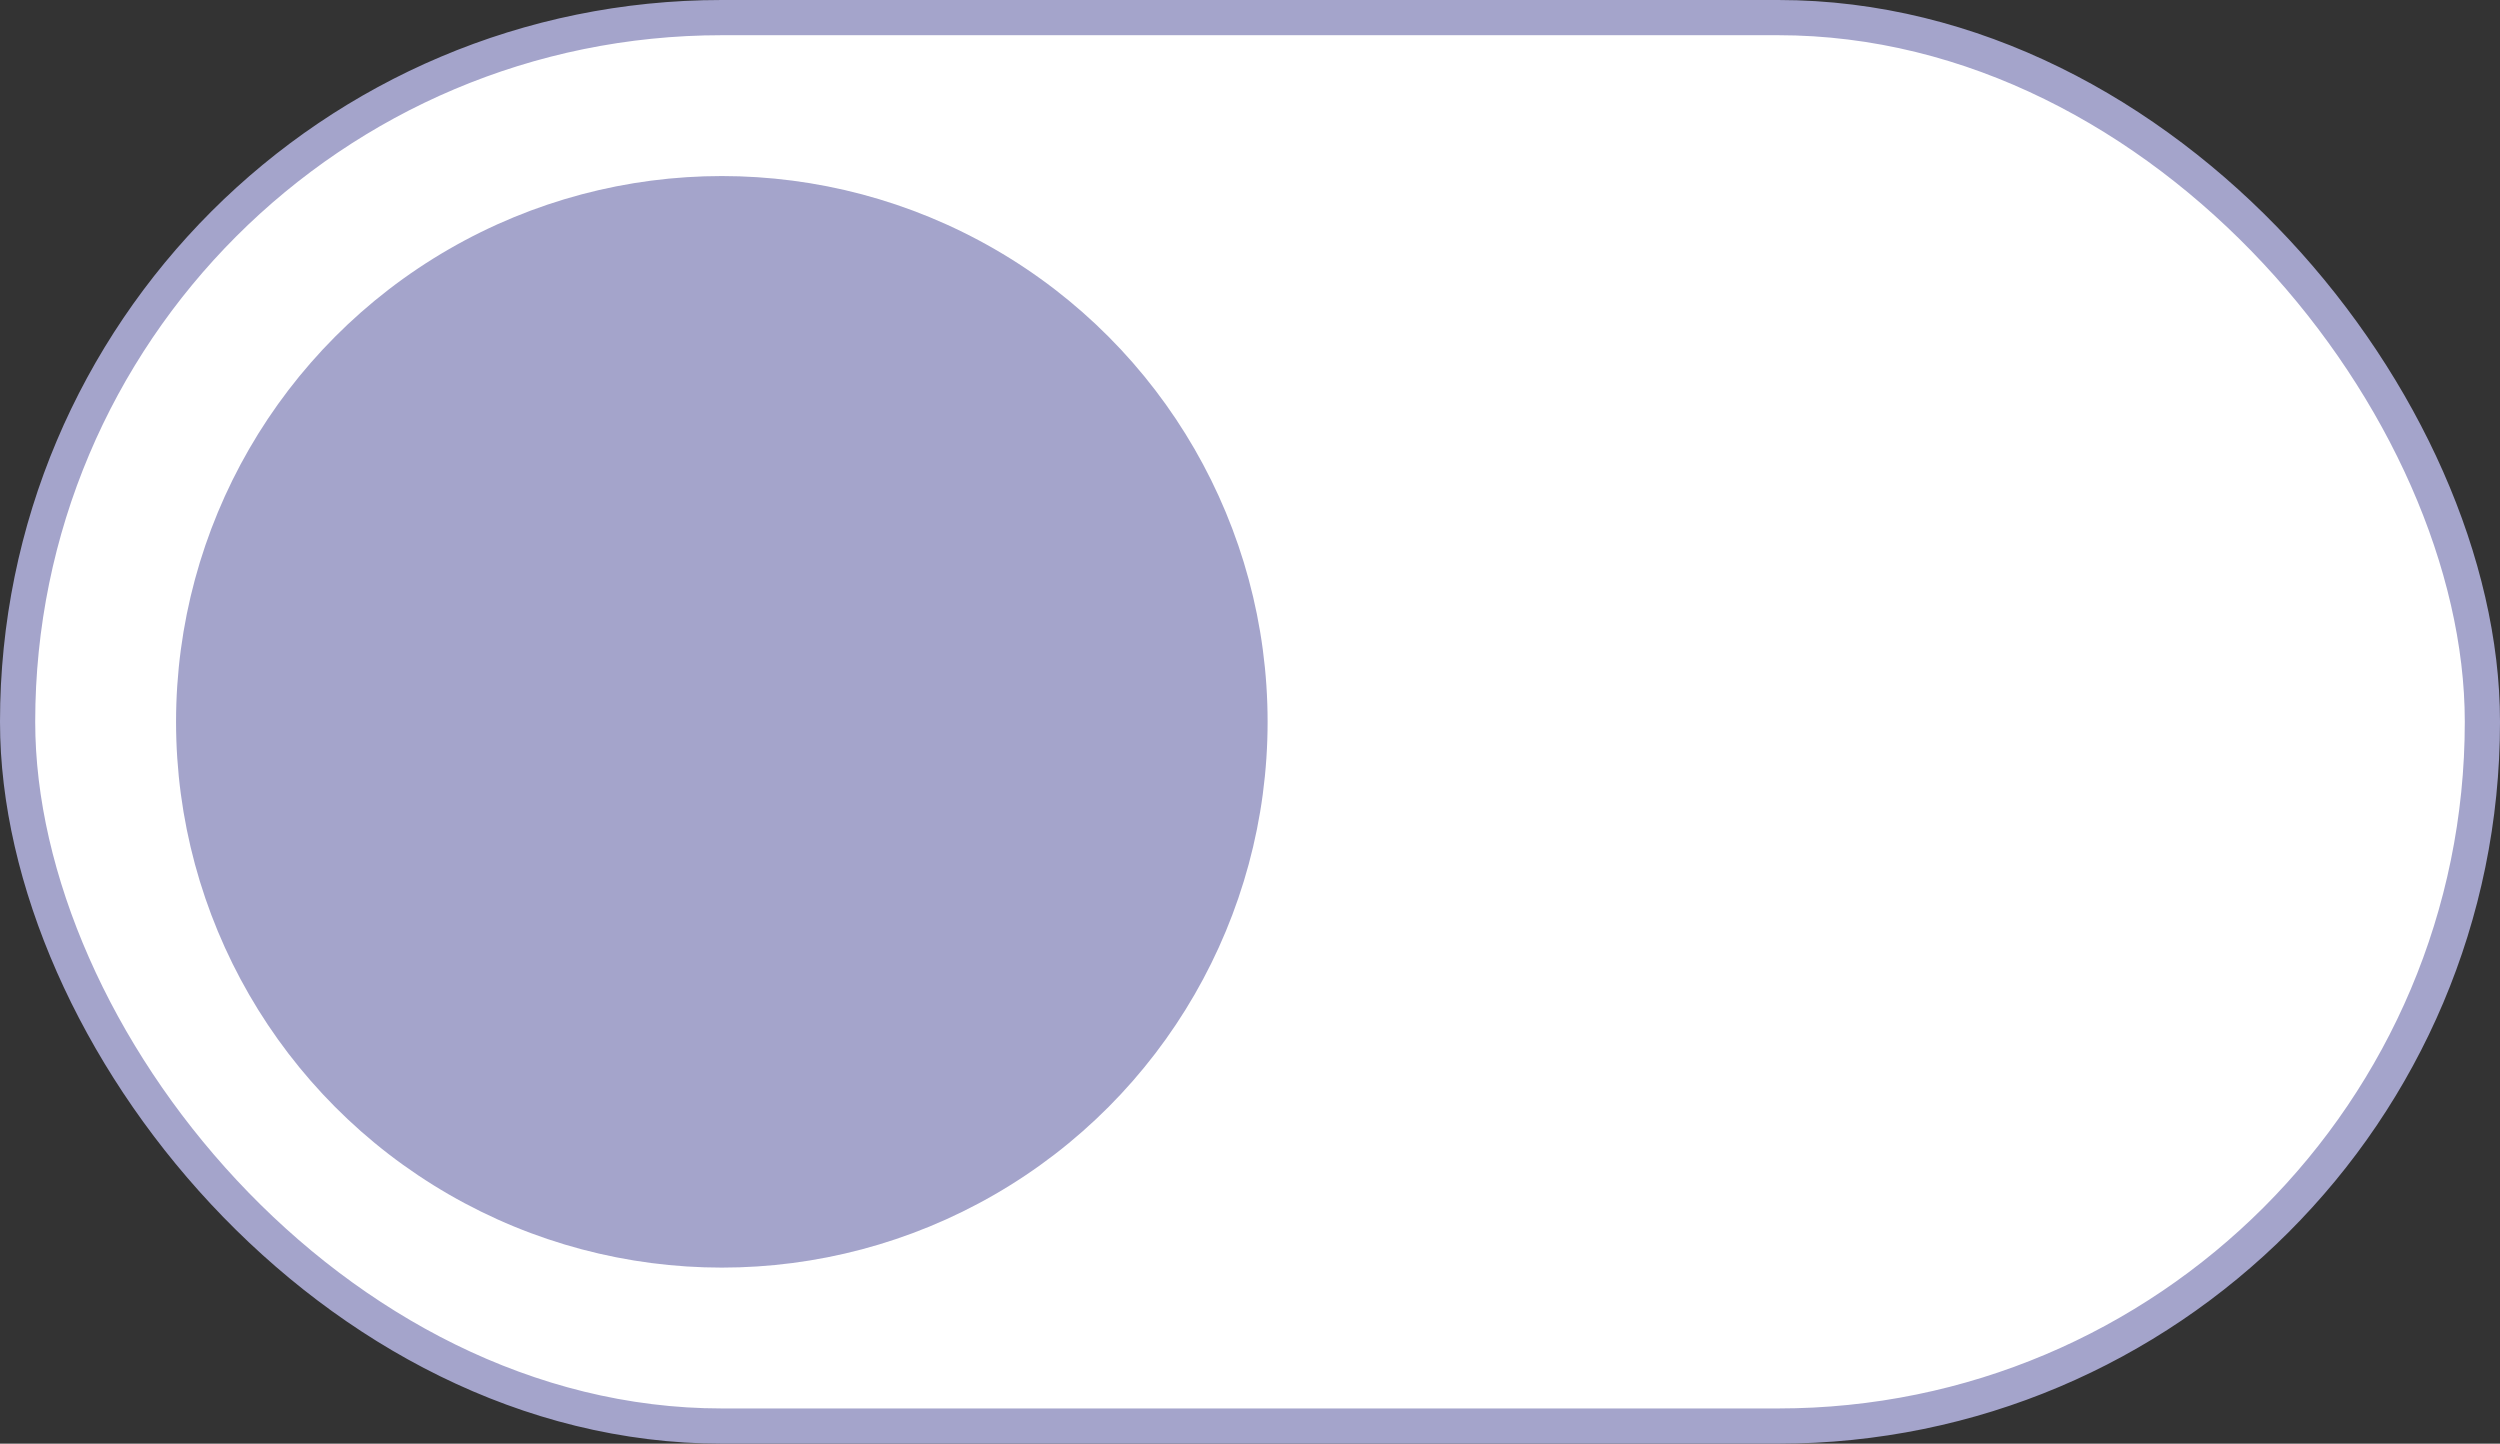 <svg width="71" height="41" viewBox="0 0 71 41" fill="none" xmlns="http://www.w3.org/2000/svg">
<rect x="0" y="0" width="71" height="41" fill="#333333" stroke="none"/>
<rect x="0.5" y="0.5" width="70" height="40" rx="20" fill="white" stroke="#A4A4CB"/>
<circle cx="20.5" cy="20.5" r="15.5" fill="#A4A4CB"/>
</svg>
